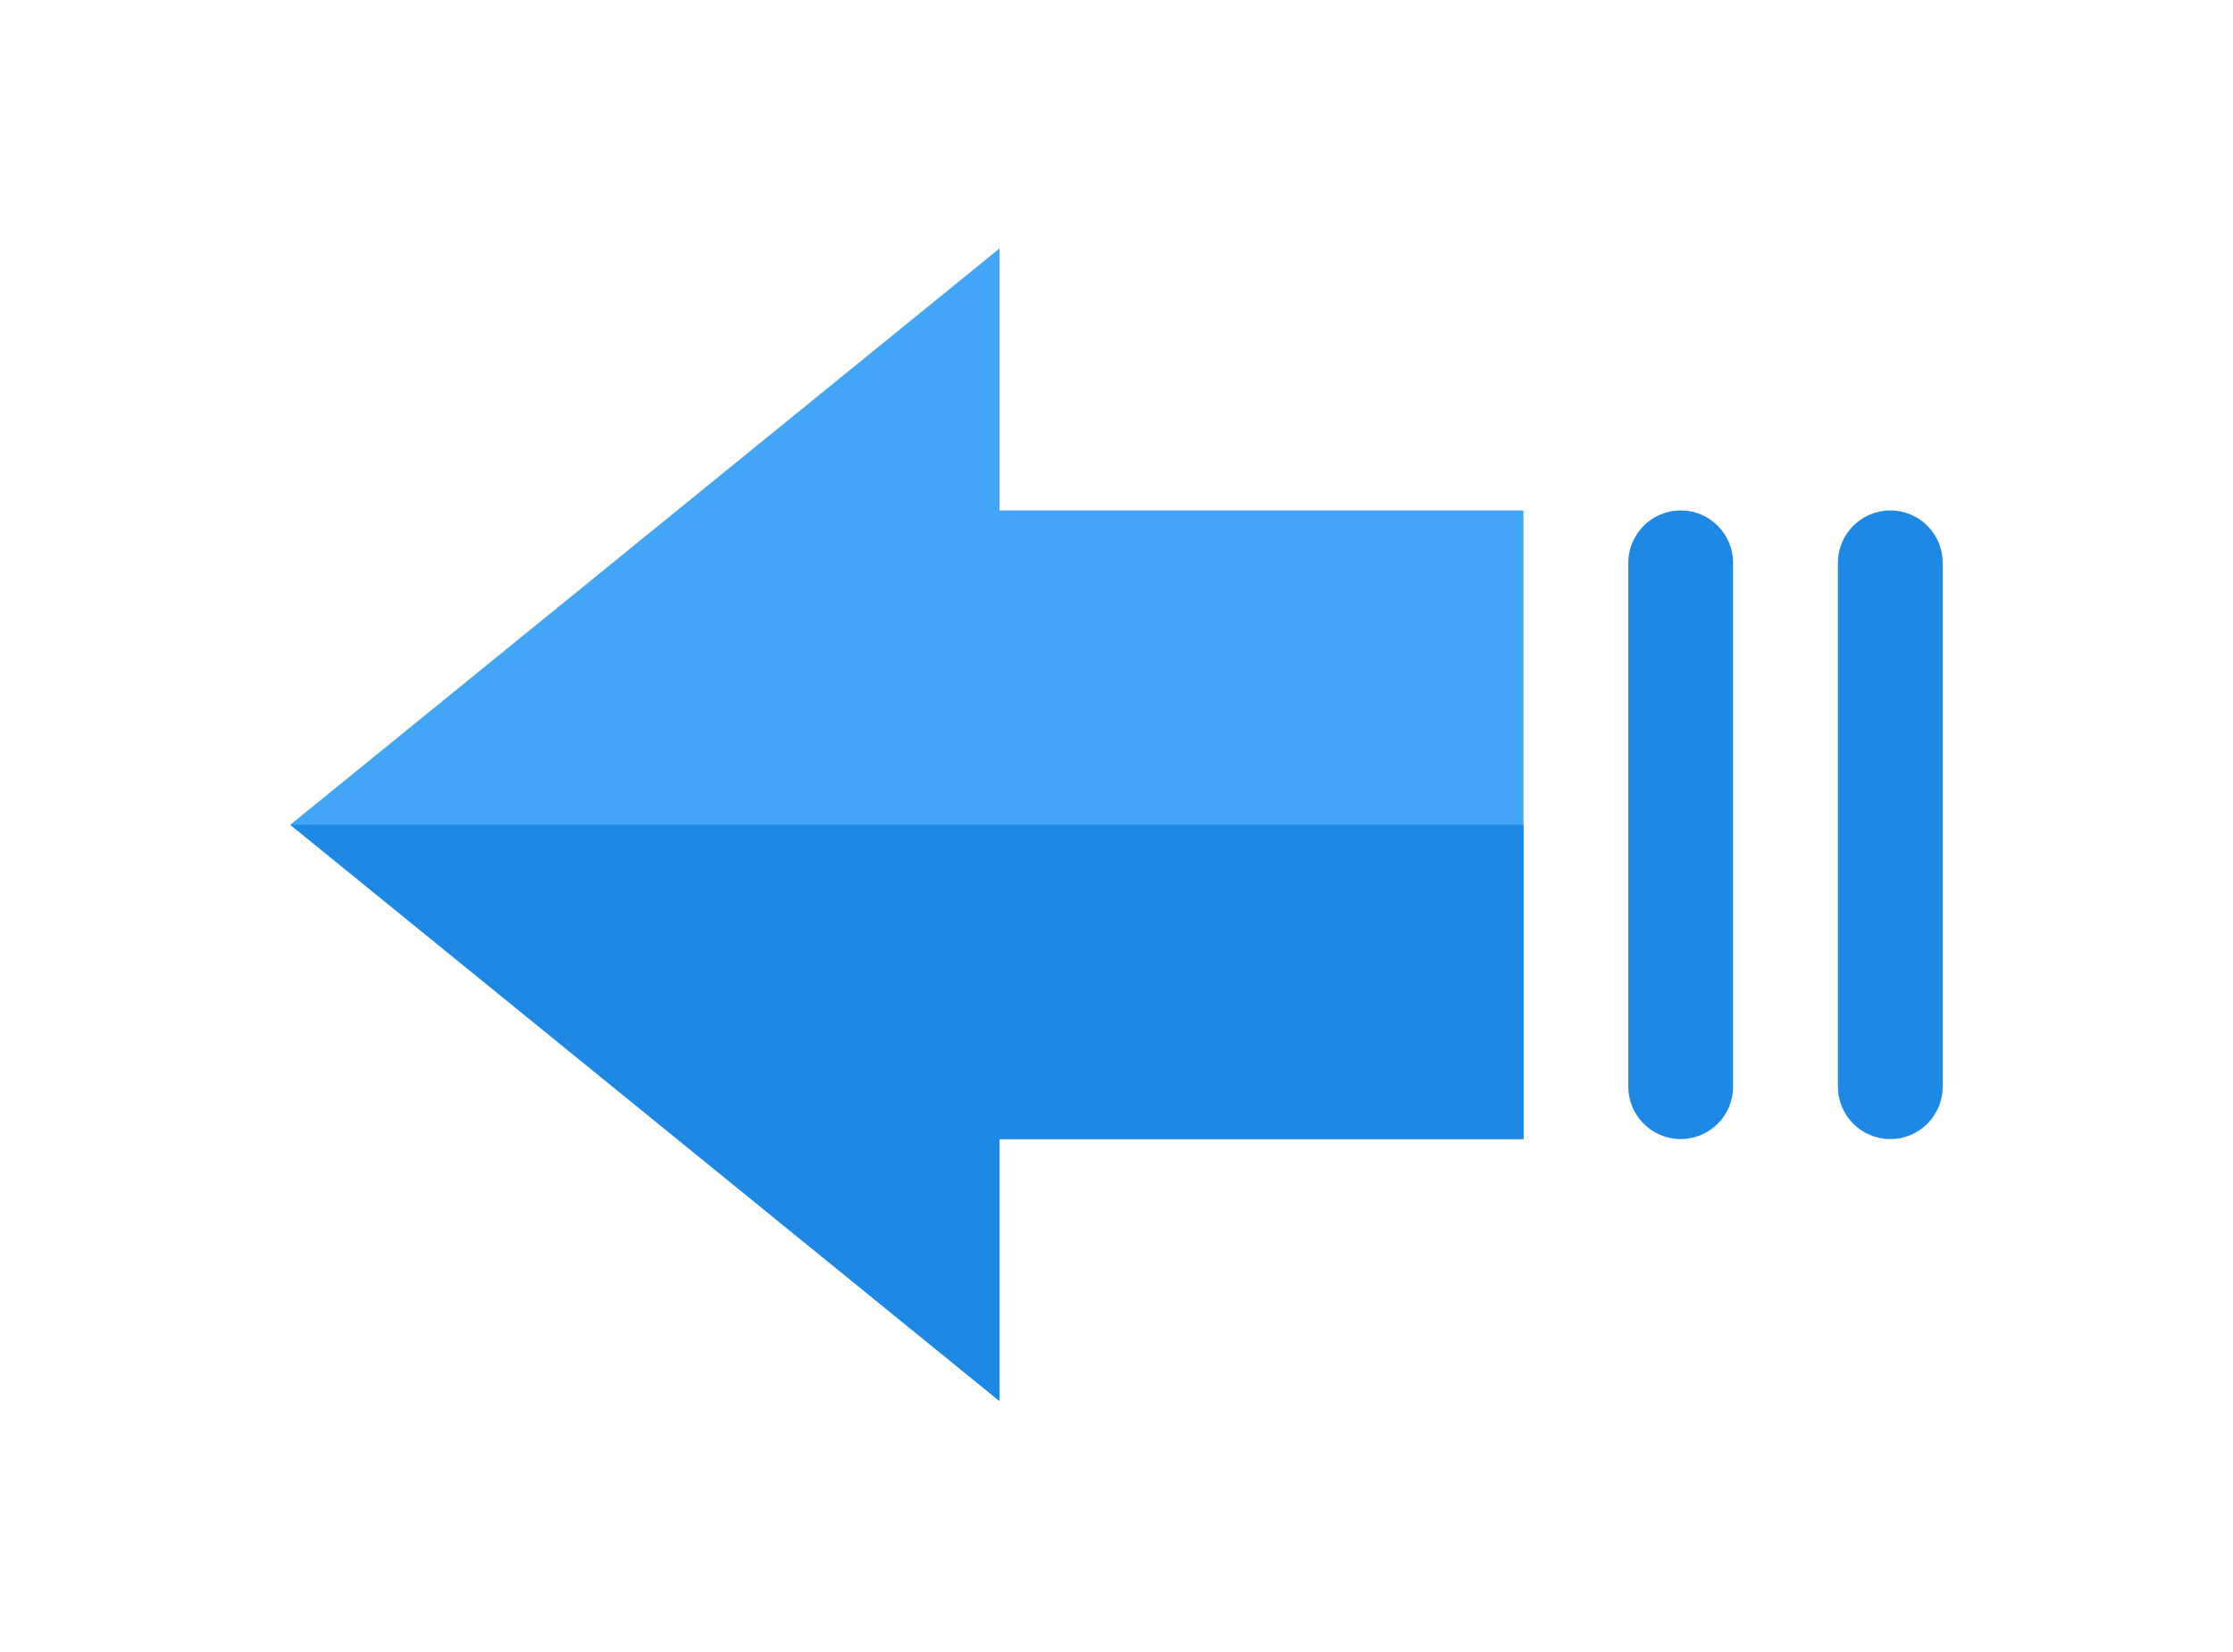 <svg height="37px" viewBox="0 -77 512 512" width="50px" xmlns="http://www.w3.org/2000/svg"><path d="m219.754 357.223-219.754-178.609 219.754-178.613v81.195h162.359v194.832h-162.359zm0 0" fill="#42a5f5"/><g fill="#1e88e5"><path d="m495.766 276.027c-8.965 0-16.238-7.273-16.238-16.234v-162.359c0-8.965 7.273-16.238 16.238-16.238 8.961 0 16.234 7.273 16.234 16.238v162.359c0 8.961-7.273 16.234-16.234 16.234zm0 0"/><path d="m430.82 276.027c-8.961 0-16.234-7.273-16.234-16.234v-162.359c0-8.965 7.273-16.238 16.234-16.238 8.961 0 16.234 7.273 16.234 16.238v162.359c0 8.961-7.273 16.234-16.234 16.234zm0 0"/><path d="m219.754 357.223-219.754-178.609h382.113v97.414h-162.359zm0 0"/></g></svg>